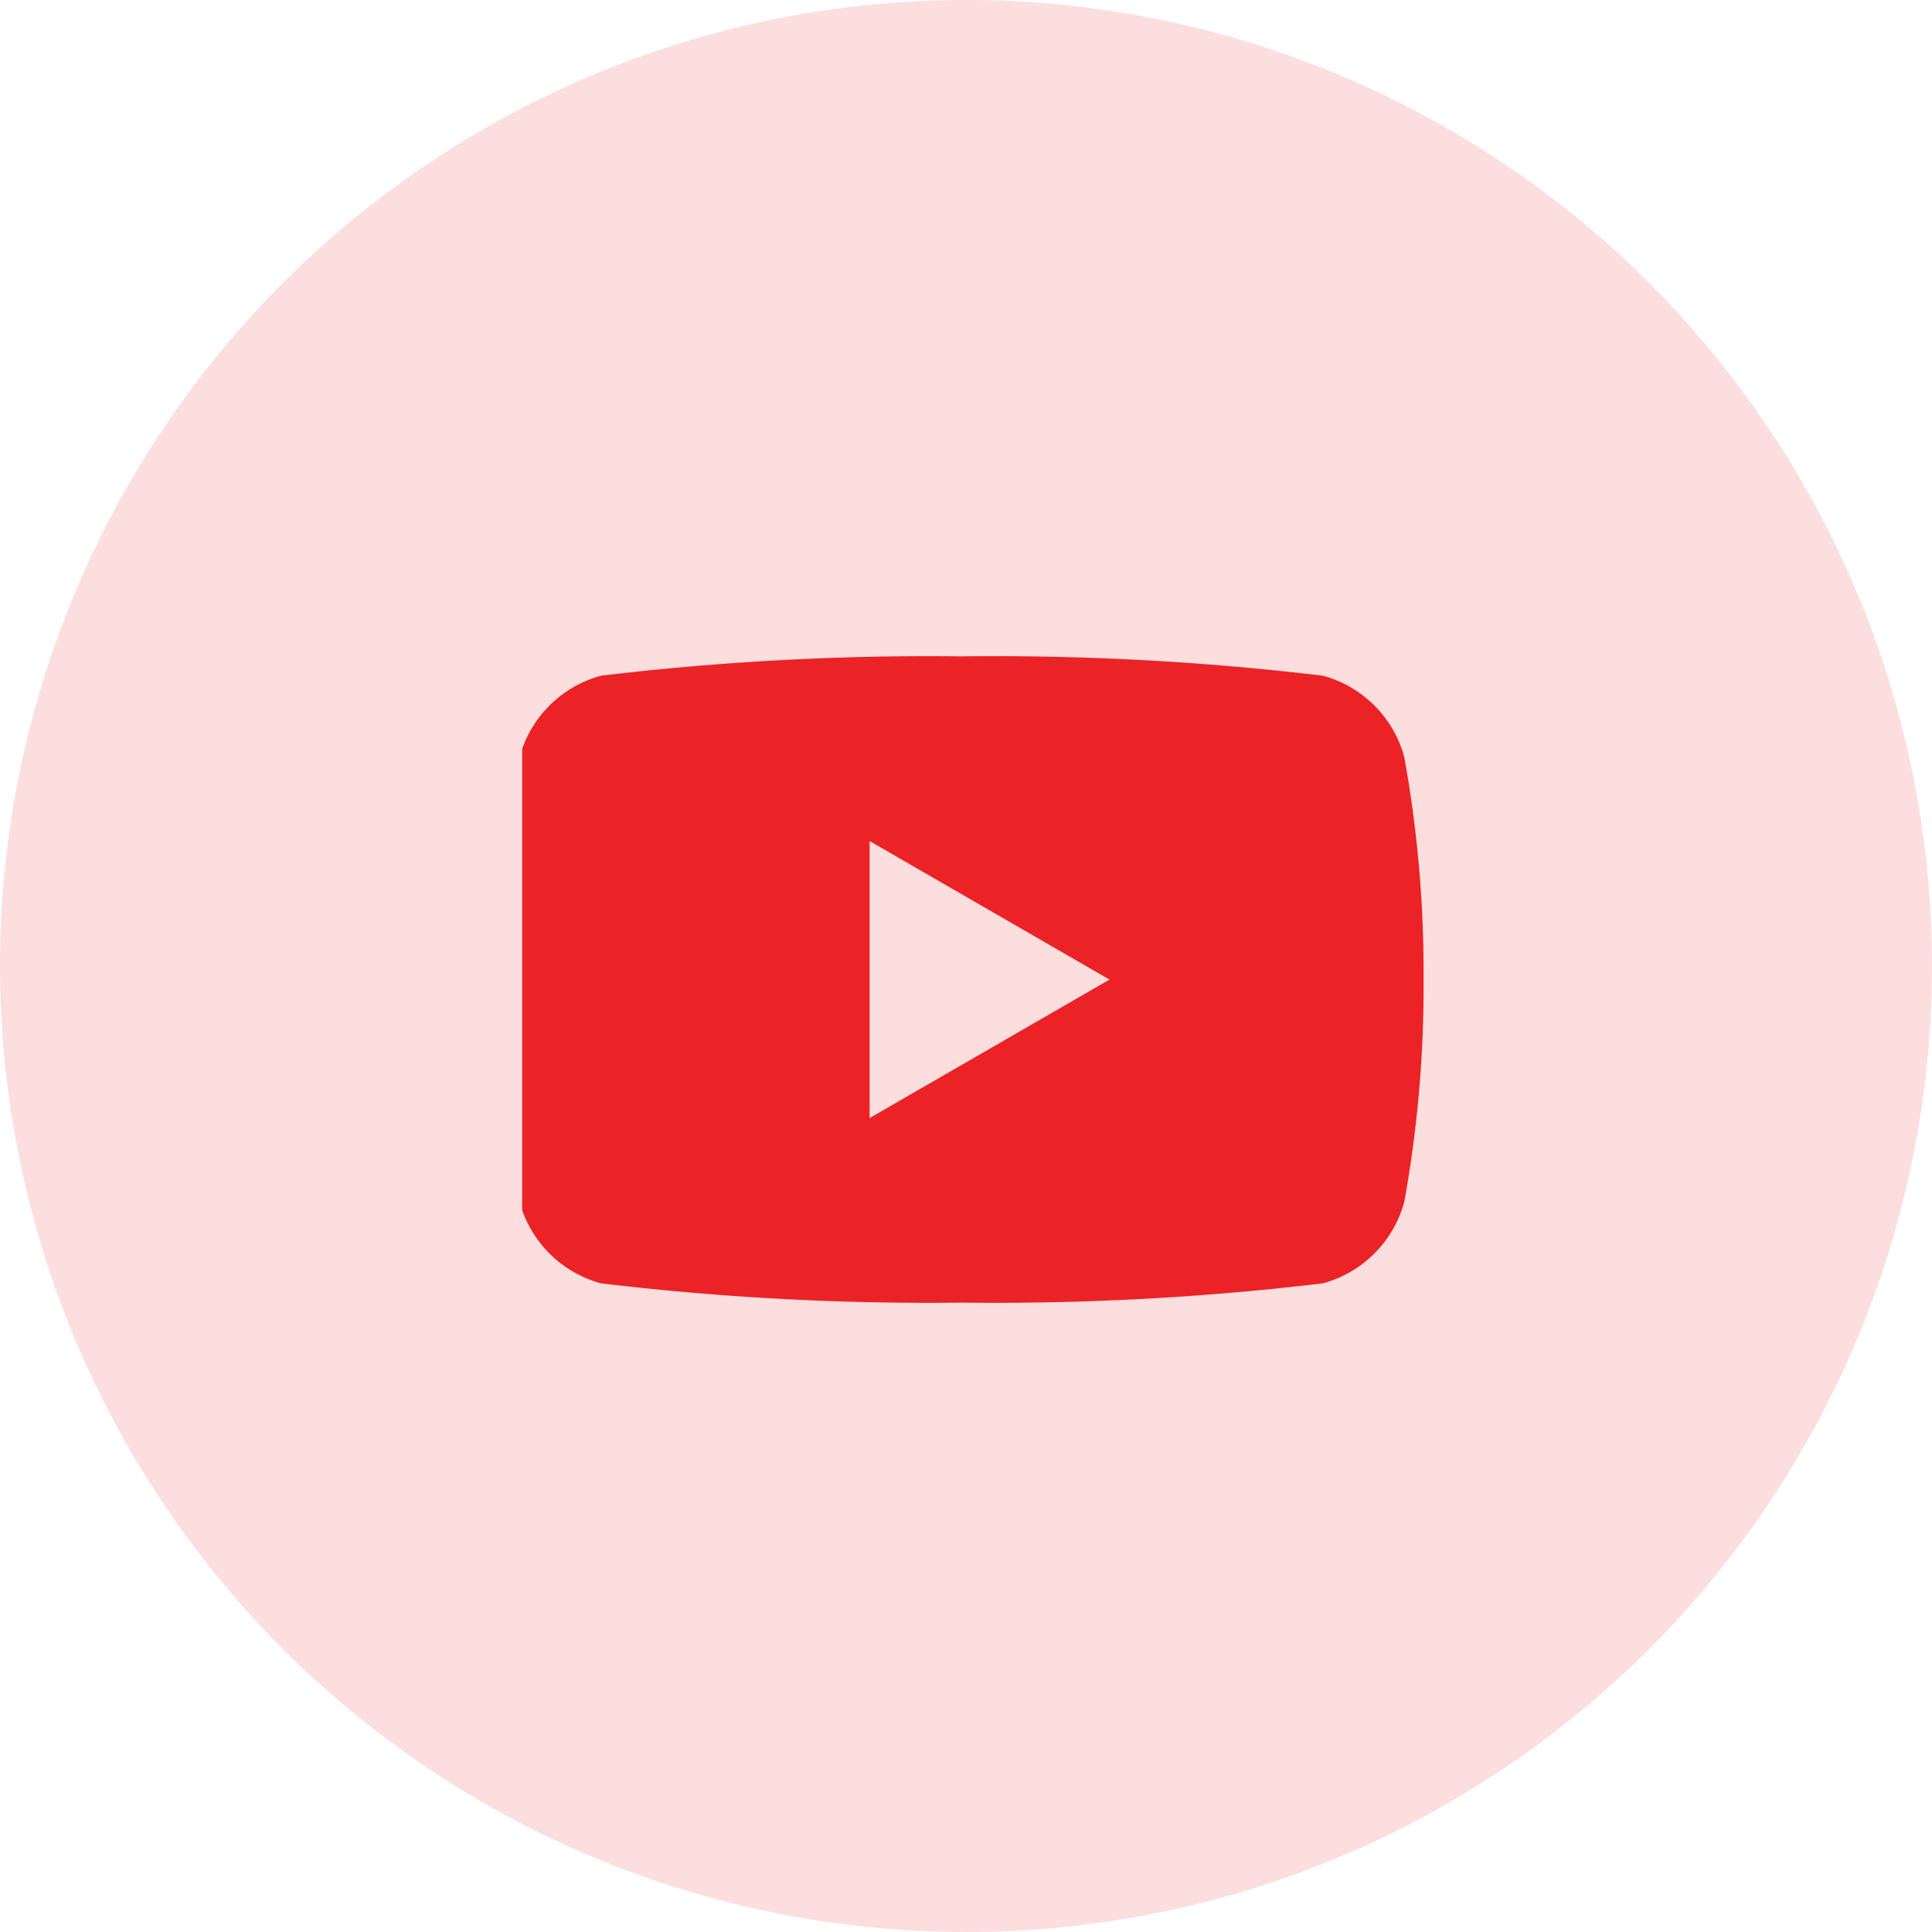<svg xmlns="http://www.w3.org/2000/svg" xmlns:xlink="http://www.w3.org/1999/xlink" width="37" height="37" viewBox="0 0 37 37">
  <defs>
    <clipPath id="clip-path">
      <rect id="Rectangle_13" data-name="Rectangle 13" width="18" height="18" transform="translate(0.198 0.294)" fill="#ec2326"/>
    </clipPath>
  </defs>
  <g id="Group_504" data-name="Group 504" transform="translate(0.309 0.213)">
    <circle id="Ellipse_5" data-name="Ellipse 5" cx="18.5" cy="18.5" r="18.5" transform="translate(-0.309 -0.213)" fill="#ec2326" opacity="0.15"/>
    <g id="Mask_Group_7" data-name="Mask Group 7" transform="translate(9.493 9.493)" clip-path="url(#clip-path)">
      <path id="_5305164_play_video_youtube_youtube_logo_icon" data-name="5305164_play_video_youtube_youtube logo_icon" d="M17.314,4.933A2.214,2.214,0,0,0,15.751,3.37,52.843,52.843,0,0,0,8.842,3a52.843,52.843,0,0,0-6.909.37A2.215,2.215,0,0,0,.369,4.933,23.017,23.017,0,0,0,0,9.189a23.014,23.014,0,0,0,.369,4.256,2.215,2.215,0,0,0,1.563,1.563,52.863,52.863,0,0,0,6.909.369,52.862,52.862,0,0,0,6.909-.369,2.214,2.214,0,0,0,1.563-1.563,23.016,23.016,0,0,0,.369-4.256,23.019,23.019,0,0,0-.369-4.256ZM7.073,11.842V6.537l4.594,2.653Z" transform="translate(-0.221 -0.136)" fill="#ec2326"/>
    </g>
  </g>
</svg>
